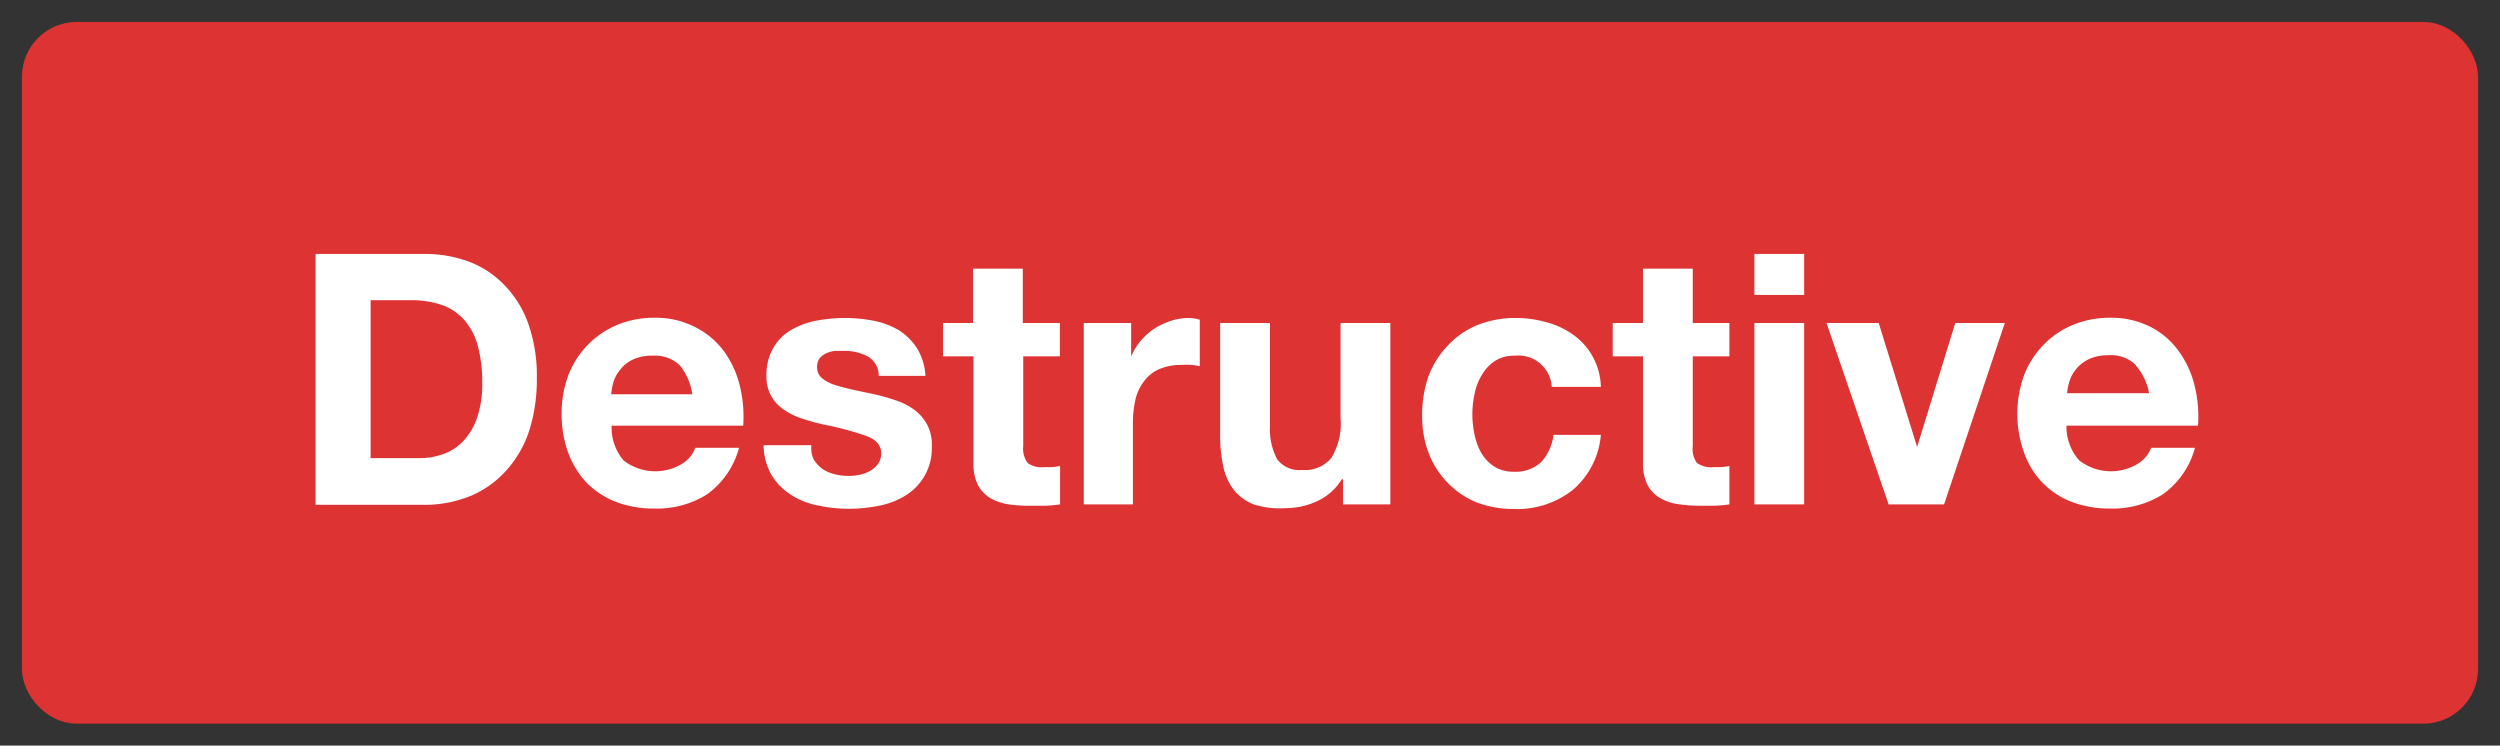 <svg xmlns="http://www.w3.org/2000/svg" viewBox="0 0 114 34"><rect x="0" y="0" width="114" height="34" fill="#333333" stroke="none"/><rect x="1.5" y="1.5" width="111" height="31" rx="2" fill="#d33" stroke="#d33"/><g style="isolation:isolate"><path d="M19.32 11.58a5.79 5.79 0 0 1 2.06.35A4.36 4.36 0 0 1 23 13a4.82 4.82 0 0 1 1.09 1.76 7.17 7.17 0 0 1 .39 2.48 7.73 7.73 0 0 1-.32 2.31 5 5 0 0 1-1 1.82 4.57 4.57 0 0 1-1.62 1.21 5.55 5.55 0 0 1-2.28.44h-4.87V11.58zm-.18 9.31a3.15 3.15 0 0 0 1.06-.18 2.32 2.32 0 0 0 .91-.58 2.88 2.88 0 0 0 .64-1.07 4.65 4.65 0 0 0 .24-1.6 6.32 6.32 0 0 0-.17-1.56 3 3 0 0 0-.55-1.19 2.44 2.44 0 0 0-1-.76 4.24 4.24 0 0 0-1.56-.26H16.9v7.2zm9.3.11a2.36 2.36 0 0 0 2.66.15 1.38 1.38 0 0 0 .6-.73h2a3.82 3.82 0 0 1-1.47 2.13 4.3 4.3 0 0 1-2.4.64 4.88 4.88 0 0 1-1.76-.31 3.84 3.84 0 0 1-1.33-.88 4.09 4.09 0 0 1-.84-1.38 5.2 5.2 0 0 1-.29-1.76 4.91 4.91 0 0 1 .3-1.73 4.06 4.06 0 0 1 2.2-2.3 4.36 4.36 0 0 1 1.72-.34 3.93 3.93 0 0 1 1.84.41A3.71 3.71 0 0 1 33 16a4.44 4.44 0 0 1 .73 1.57 5.88 5.88 0 0 1 .16 1.84h-6a2.3 2.3 0 0 0 .55 1.59zM31 16.66a1.63 1.63 0 0 0-1.24-.44 2 2 0 0 0-.91.18 1.55 1.55 0 0 0-.57.46 1.6 1.6 0 0 0-.31.57 3.23 3.23 0 0 0-.1.55h3.7a2.69 2.69 0 0 0-.57-1.32zm6.1 4.28a1.54 1.54 0 0 0 .4.44 1.61 1.61 0 0 0 .55.24 2.32 2.32 0 0 0 .65.08 2.23 2.23 0 0 0 .5-.05 1.71 1.71 0 0 0 .48-.18 1.1 1.1 0 0 0 .36-.32.8.8 0 0 0 .14-.5c0-.34-.22-.6-.68-.77a13.4 13.4 0 0 0-1.89-.51 9.87 9.87 0 0 1-1-.27 3.26 3.26 0 0 1-.84-.4 1.84 1.84 0 0 1-.59-.62 1.77 1.77 0 0 1-.23-.92 2.47 2.47 0 0 1 .32-1.31 2.27 2.27 0 0 1 .82-.81 3.59 3.59 0 0 1 1.15-.42 7.17 7.17 0 0 1 1.31-.12 7 7 0 0 1 1.31.13 3.64 3.64 0 0 1 1.13.43 2.75 2.75 0 0 1 .82.81 2.68 2.68 0 0 1 .39 1.27h-2.13a1 1 0 0 0-.49-.88 2.21 2.21 0 0 0-1.06-.26h-.42a1.24 1.24 0 0 0-.4.1.94.94 0 0 0-.32.23.66.66 0 0 0-.12.41.62.62 0 0 0 .22.5 1.68 1.68 0 0 0 .58.31c.24.08.52.15.83.22l.94.2a9.89 9.89 0 0 1 1 .28 3 3 0 0 1 .84.42 2.07 2.07 0 0 1 .59.66 1.89 1.89 0 0 1 .23 1 2.52 2.52 0 0 1-1.19 2.26 3.52 3.52 0 0 1-1.21.47 7 7 0 0 1-1.38.14 6.62 6.62 0 0 1-1.41-.15 3.46 3.46 0 0 1-1.22-.48 2.74 2.74 0 0 1-.88-.88 2.78 2.78 0 0 1-.38-1.39H37a1.22 1.22 0 0 0 .1.64zm11.23-6.21v1.52h-1.67v4.09a1.1 1.1 0 0 0 .2.77 1.07 1.07 0 0 0 .76.19H48l.34-.05V23a5.82 5.82 0 0 1-.64.06h-.69A6.36 6.36 0 0 1 46 23a2.39 2.39 0 0 1-.83-.28 1.54 1.54 0 0 1-.57-.59 2.13 2.13 0 0 1-.21-1v-4.88H43v-1.52h1.37v-2.48h2.27v2.48zm3.25 0v1.53a2.75 2.75 0 0 1 .43-.71 3 3 0 0 1 .62-.56 3.53 3.53 0 0 1 .76-.36 2.83 2.83 0 0 1 .83-.13 1.85 1.85 0 0 1 .49.08v2.12a2.77 2.77 0 0 0-.38-.06 3.17 3.17 0 0 0-.43 0 2.57 2.57 0 0 0-1.06.2 1.77 1.77 0 0 0-.69.57 2.15 2.15 0 0 0-.38.84 4.88 4.88 0 0 0-.11 1V23h-2.24v-8.27zM61.24 23v-1.15h-.05a2.6 2.6 0 0 1-1.12 1 3.37 3.37 0 0 1-1.41.32 3.94 3.94 0 0 1-1.49-.17 2.16 2.16 0 0 1-.92-.68 2.55 2.55 0 0 1-.47-1.07 6.09 6.09 0 0 1-.14-1.4v-5.12h2.27v4.67a3 3 0 0 0 .32 1.53 1.25 1.25 0 0 0 1.14.5 1.56 1.56 0 0 0 1.34-.55 3 3 0 0 0 .42-1.82v-4.33h2.27V23zm7.84-6.78a1.62 1.62 0 0 0-.91.24 1.93 1.93 0 0 0-.6.64 2.62 2.62 0 0 0-.33.87 4.33 4.33 0 0 0 0 1.85 2.81 2.81 0 0 0 .31.84 1.88 1.88 0 0 0 .58.61 1.63 1.63 0 0 0 .9.24 1.69 1.69 0 0 0 1.26-.45 2.26 2.26 0 0 0 .55-1.23H73a3.71 3.71 0 0 1-1.28 2.51 4.09 4.09 0 0 1-2.7.87 4.73 4.73 0 0 1-1.71-.31A3.87 3.87 0 0 1 66 22a4 4 0 0 1-.85-1.33 4.73 4.73 0 0 1-.3-1.71 5.4 5.4 0 0 1 .28-1.78 4.07 4.07 0 0 1 .87-1.4 3.83 3.83 0 0 1 1.33-.94 4.61 4.61 0 0 1 1.79-.34 5.13 5.13 0 0 1 1.42.2 3.72 3.72 0 0 1 1.22.58A3 3 0 0 1 73 17.64h-2.24a1.52 1.52 0 0 0-1.68-1.42zm9.78-1.49v1.52h-1.67v4.09a1.1 1.1 0 0 0 .19.77 1.12 1.12 0 0 0 .77.19h.37l.34-.05V23a6 6 0 0 1-.65.06h-.68a6.28 6.28 0 0 1-1-.07 2.26 2.26 0 0 1-.83-.28 1.54 1.54 0 0 1-.57-.59 2.13 2.13 0 0 1-.21-1v-4.87h-1.38v-1.52h1.38v-2.48h2.27v2.48zM80 13.45v-1.87h2.27v1.87zm2.27 1.28V23H80v-8.27zM86.12 23l-2.83-8.27h2.38l1.75 5.65 1.74-5.65h2.26L88.65 23zm8.7-2a2.36 2.36 0 0 0 2.66.15 1.45 1.45 0 0 0 .61-.73h2a3.79 3.79 0 0 1-1.48 2.13 4.3 4.3 0 0 1-2.4.64 4.92 4.92 0 0 1-1.76-.31 3.71 3.71 0 0 1-1.32-.88 3.8 3.8 0 0 1-.84-1.38 5.22 5.22 0 0 1 0-3.49 4.1 4.1 0 0 1 .87-1.38 4 4 0 0 1 1.33-.92 4.36 4.36 0 0 1 1.72-.34 3.93 3.93 0 0 1 1.84.41 3.54 3.54 0 0 1 1.29 1.1 4.44 4.44 0 0 1 .73 1.57 5.88 5.88 0 0 1 .16 1.84h-6a2.3 2.3 0 0 0 .59 1.59zm2.57-4.36a1.61 1.61 0 0 0-1.24-.44 2 2 0 0 0-.9.18 1.68 1.68 0 0 0-.88 1 2.54 2.54 0 0 0-.11.55H98a2.69 2.69 0 0 0-.61-1.27z" fill="#fff"/></g></svg>